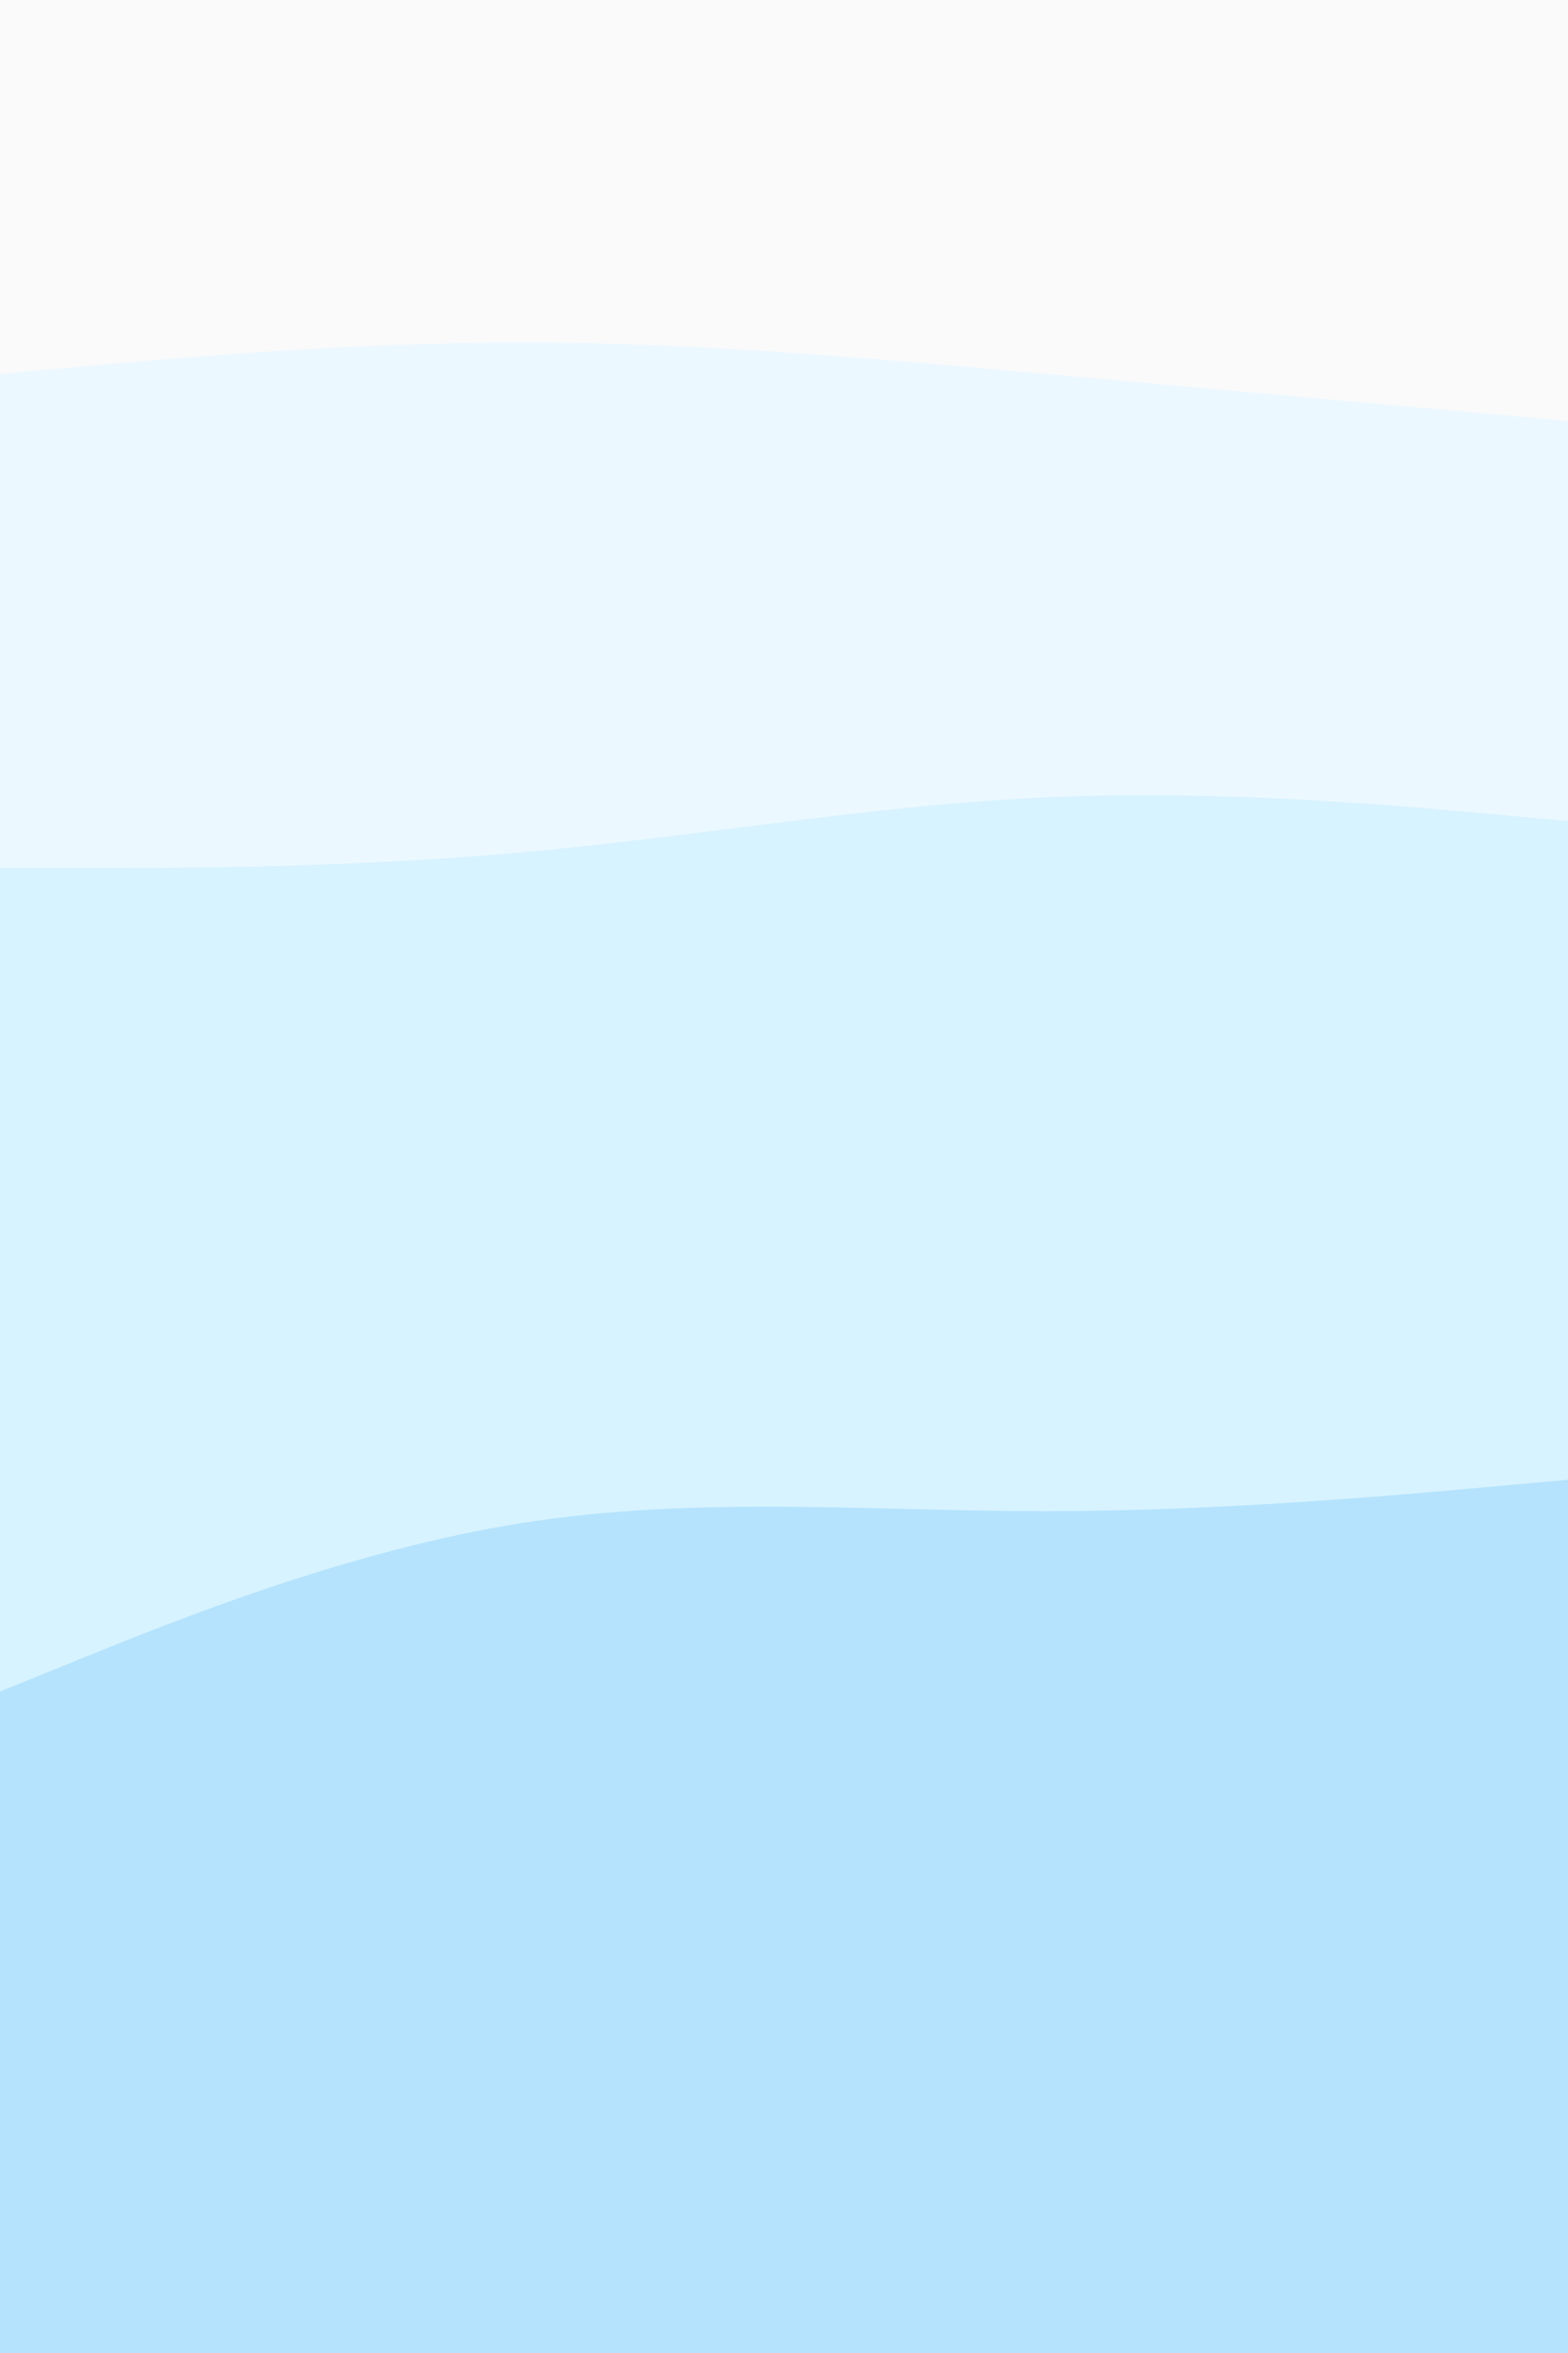 <svg id="visual" viewBox="0 0 600 900" width="600" height="900" xmlns="http://www.w3.org/2000/svg" 
xmlns:xlink="http://www.w3.org/1999/xlink" version="1.1">

<rect x="0" y="0" width="600" height="900" fill="#333333" stroke="none"/>

<path d="M0 145L33.3 142C66.7 139 133.3 133 200 133C266.7 133 333.3 139 400 145C466.7 151 533.3 157 566.7 160L600 
163L600 0L566.7 0C533.3 0 466.7 0 400 0C333.3 0 266.7 0 200 0C133.3 0 66.7 0 33.3 0L0 0Z" fill="rgba(250,250,250,1)">
</path>

<path d="M0 334L33.3 334C66.7 334 133.3 334 200 328C266.7 322 333.3 310 400 307C466.7 304 533.3 310 566.7 313L600 316L600 
161L566.7 158C533.3 155 466.7 149 400 143C333.3 137 266.7 131 200 131C133.3 131 66.7 137 33.3 140L0 143Z" fill="rgb(236, 248, 255)">
</path>

<path d="M0 649L33.3 635.5C66.7 622 133.3 595 200 584.5C266.7 574 333.3 580 400 580C466.7 580 533.3 574 566.7 571L600 568L600 314L566.7 
311C533.3 308 466.7 302 400 305C333.3 308 266.7 320 200 326C133.3 332 66.7 332 33.3 332L0 332Z" fill="rgb(215, 243, 255)">
</path>

<path d="M0 901L33.3 901C66.7 901 133.3 901 200 901C266.7 901 333.3 901 400 901C466.7 901 533.3 901 566.7 901L600 901L600 566L566.7 569C533.3 572 
466.7 578 400 578C333.3 578 266.7 572 200 582.5C133.3 593 66.7 620 33.3 633.5L0 647Z" fill="rgb(181, 227, 253)">
</path>

</svg>